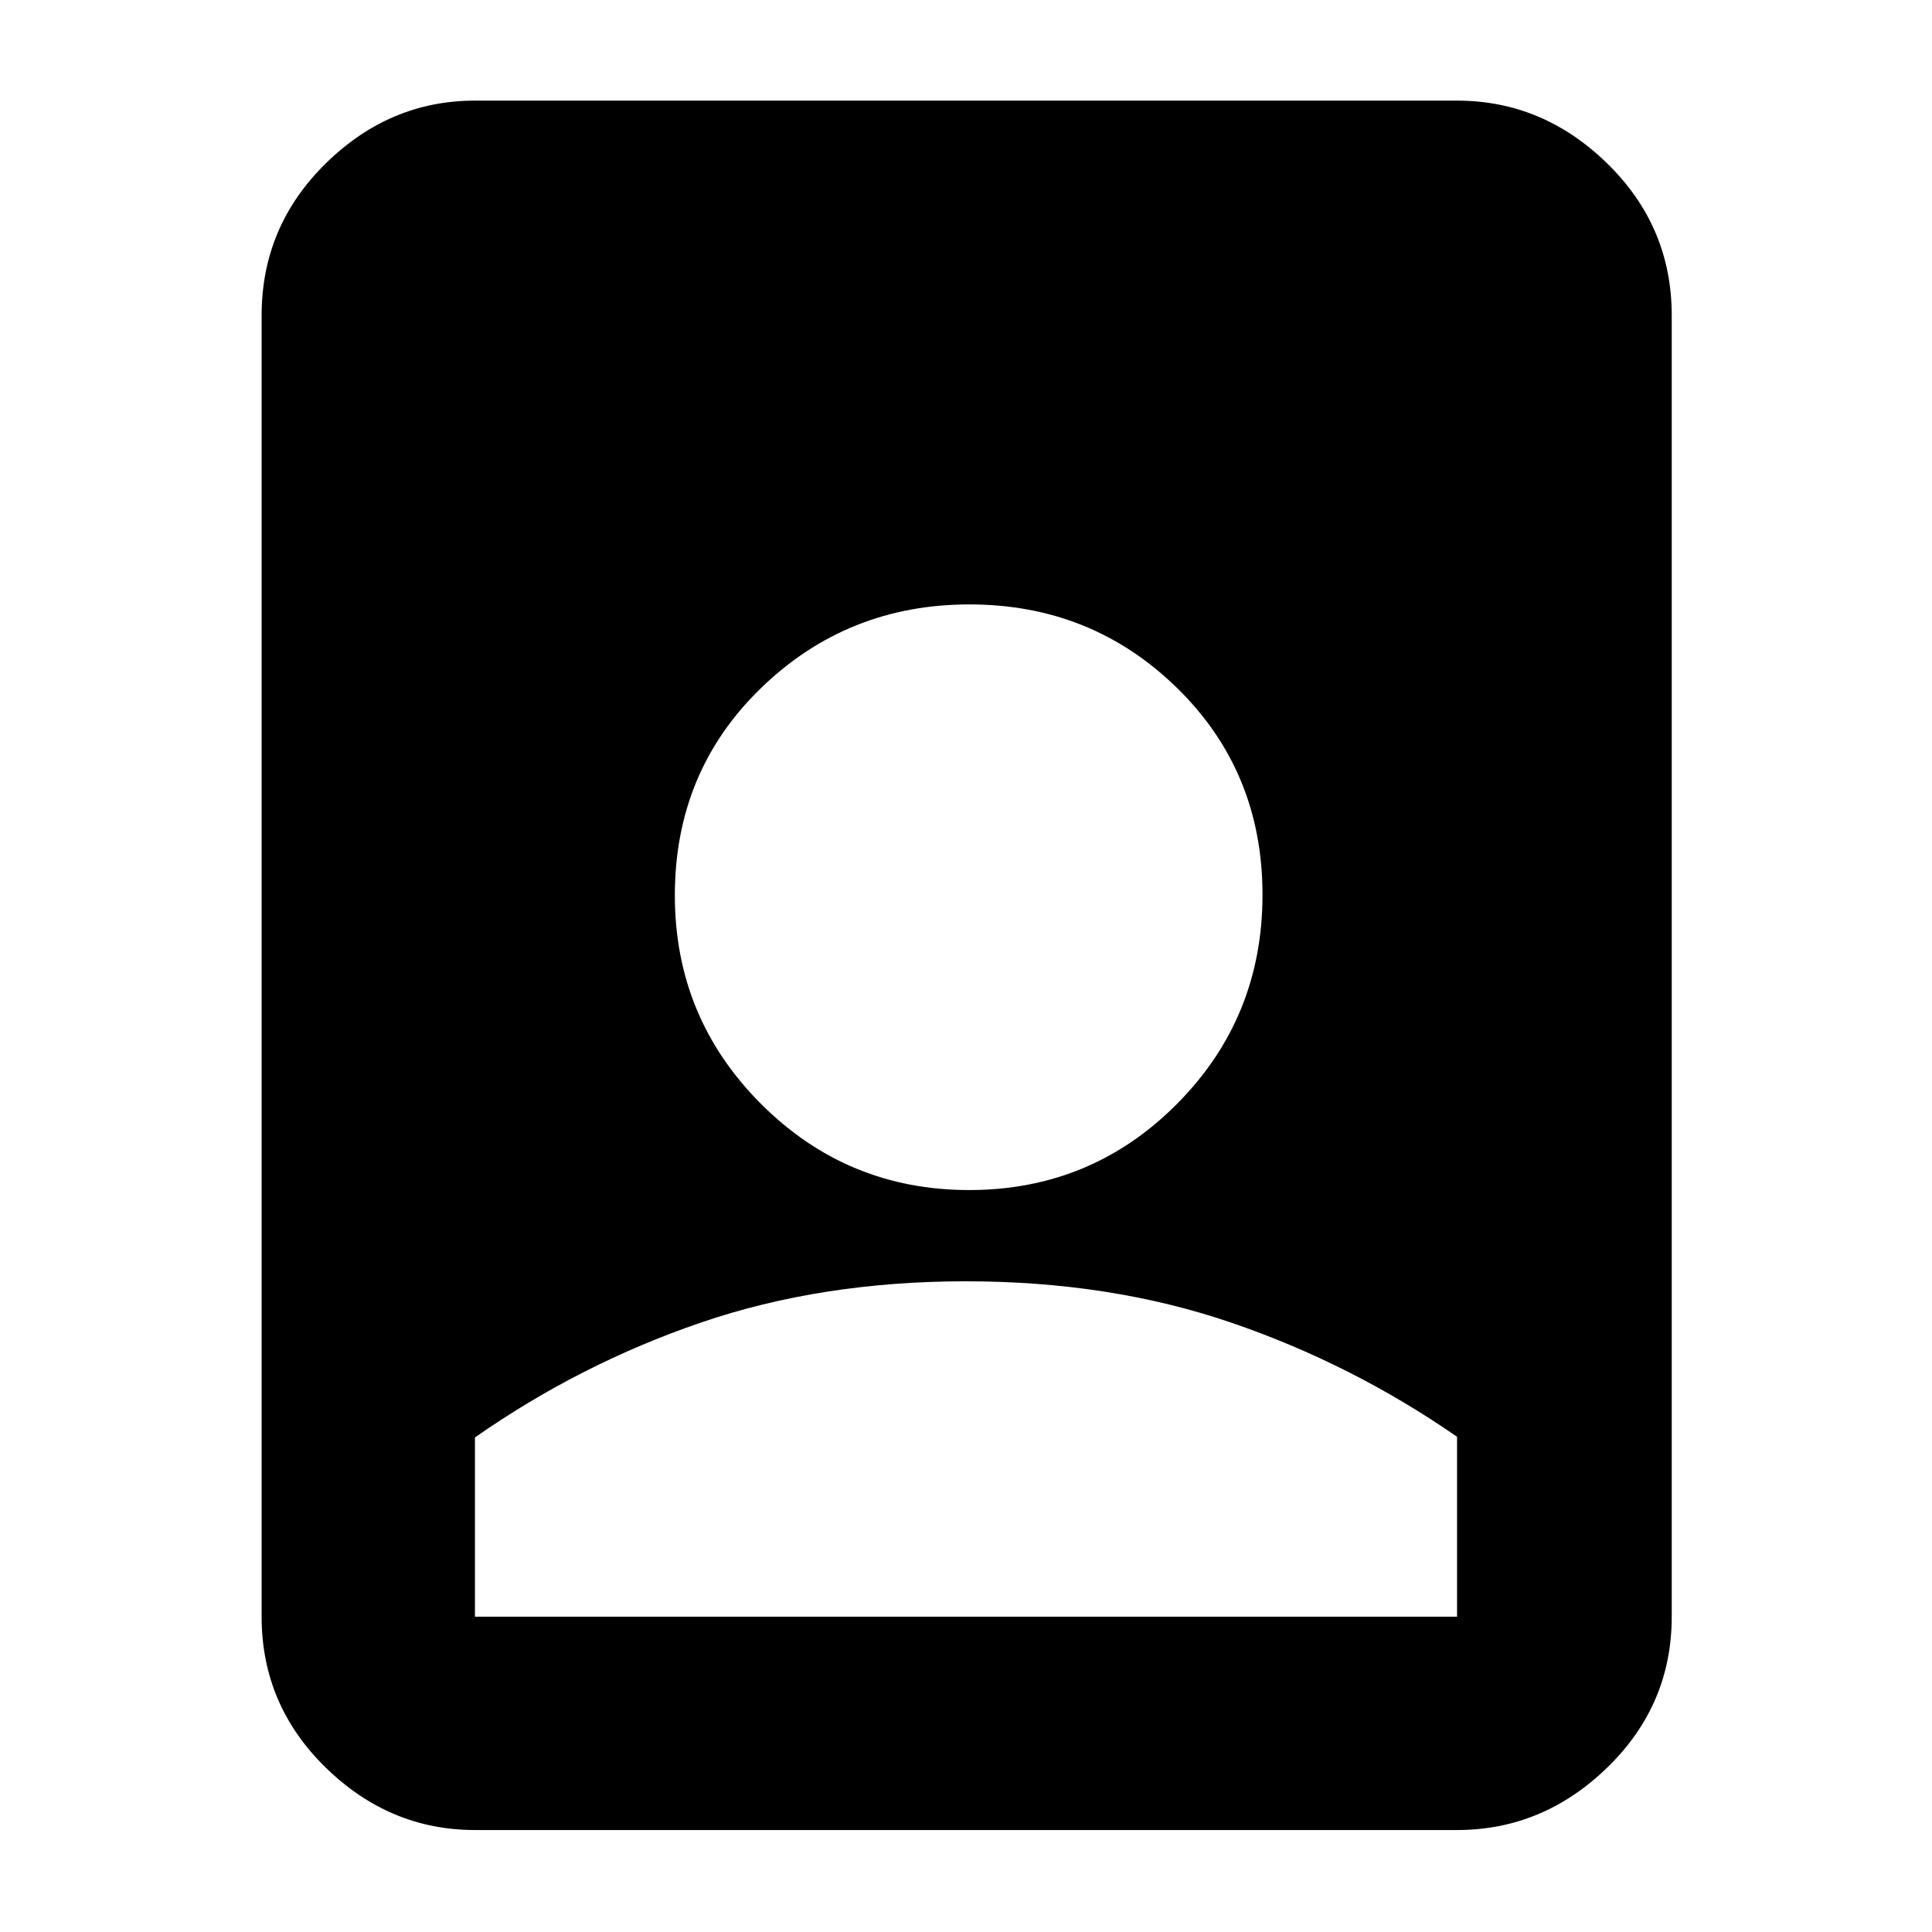 <svg xmlns="http://www.w3.org/2000/svg" height="40" viewBox="0 -960 960 960" width="40"><path d="M479.93-323.33q-71.72 0-131.7 20.52-59.97 20.53-112.23 57.07v89.07h488v-89.4q-52.33-36.26-112.34-56.76-60.01-20.5-131.73-20.5ZM236-50.67q-42.43 0-74.21-31.08Q130-112.84 130-156.67v-646.66q0-44.1 31.79-75.39Q193.57-910 236-910h488q42.7 0 74.68 31.28 31.99 31.29 31.99 75.39v646.66q0 43.83-31.99 74.92Q766.7-50.67 724-50.67H236Zm245.58-318q60.7 0 103.22-42.77 42.53-42.77 42.53-103.97 0-61.2-42.45-102.73-42.44-41.53-103.14-41.53t-103.55 41.52q-42.86 41.52-42.86 103.08 0 60.7 42.78 103.55 42.77 42.85 103.47 42.85Z"/></svg>